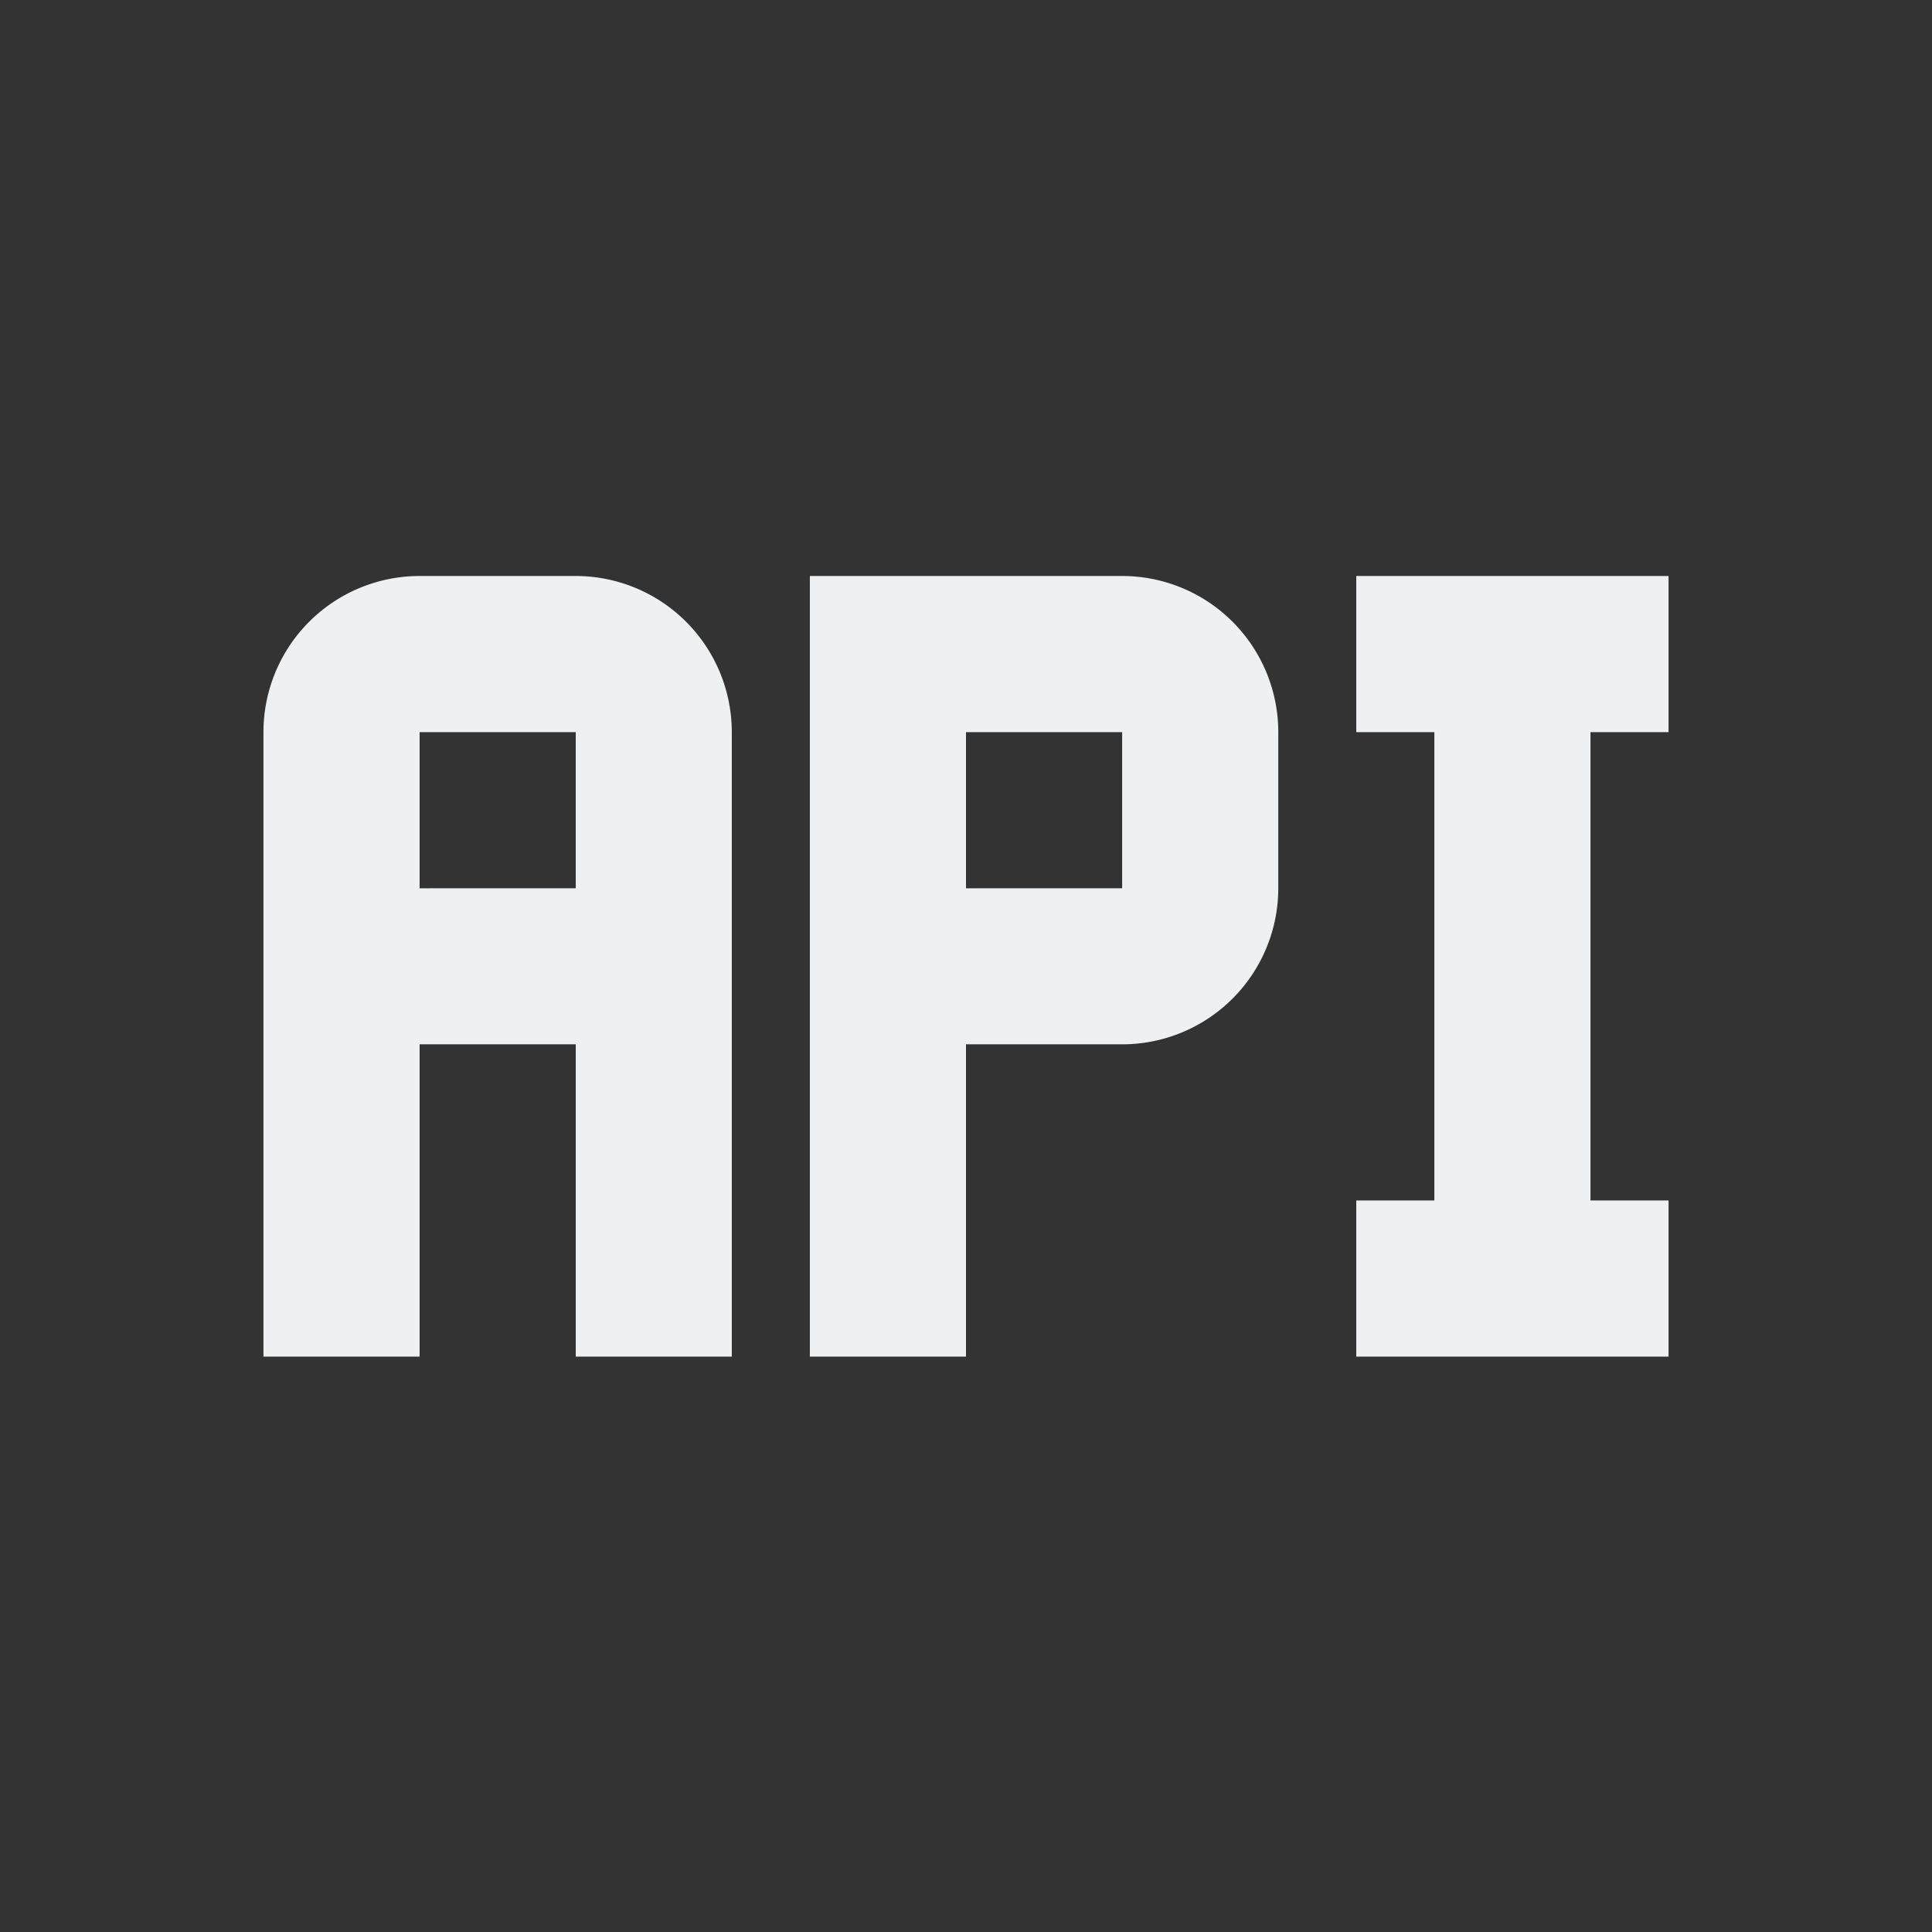<?xml version="1.0" encoding="UTF-8" standalone="no"?>
<svg
   viewBox="0 0 22 22"
   version="1.1"
   id="svg1"
   sodipodi:docname="folder-api-symbolic22.svg"
   xml:space="preserve"
   inkscape:version="1.4.2 (ebf0e940d0, 2025-05-08)"
   xmlns:inkscape="http://www.inkscape.org/namespaces/inkscape"
   xmlns:sodipodi="http://sodipodi.sourceforge.net/DTD/sodipodi-0.dtd"
   xmlns="http://www.w3.org/2000/svg"
   xmlns:svg="http://www.w3.org/2000/svg"><rect x="0" y="0" width="22" height="22" fill="#333333" stroke="none"/><sodipodi:namedview
     id="namedview1"
     pagecolor="#505050"
     bordercolor="#ffffff"
     borderopacity="1"
     inkscape:showpageshadow="0"
     inkscape:pageopacity="0"
     inkscape:pagecheckerboard="1"
     inkscape:deskcolor="#505050"
     inkscape:zoom="52.545455"
     inkscape:cx="10.990484"
     inkscape:cy="11"
     inkscape:window-width="2556"
     inkscape:window-height="1364"
     inkscape:window-x="0"
     inkscape:window-y="0"
     inkscape:window-maximized="1"
     inkscape:current-layer="svg1" /><defs
     id="defs3051"><style
       type="text/css"
       id="current-color-scheme">
      .ColorScheme-Text {
        color:#eff0f1
      }
      </style></defs><path
     d="M 6.556,6.559 H 4.778 A 1.778,1.778 0 0 0 3,8.337 v 7.111 h 1.778 v -3.556 h 1.778 v 3.556 H 8.333 V 8.337 A 1.778,1.778 0 0 0 6.556,6.559 m 0,3.556 H 4.778 V 8.337 H 6.556 M 12.778,6.559 H 9.222 V 15.448 H 11 v -3.556 h 1.778 a 1.778,1.778 0 0 0 1.778,-1.778 V 8.337 A 1.778,1.778 0 0 0 12.778,6.559 m 0,3.556 H 11 V 8.337 h 1.778 m 5.333,0 V 13.67 H 19 v 1.778 h -3.556 v -1.778 h 0.889 V 8.337 H 15.444 V 6.559 H 19 v 1.778 z"
     id="path1-7"
     style="fill:currentColor"
     class="ColorScheme-Text" /></svg>
